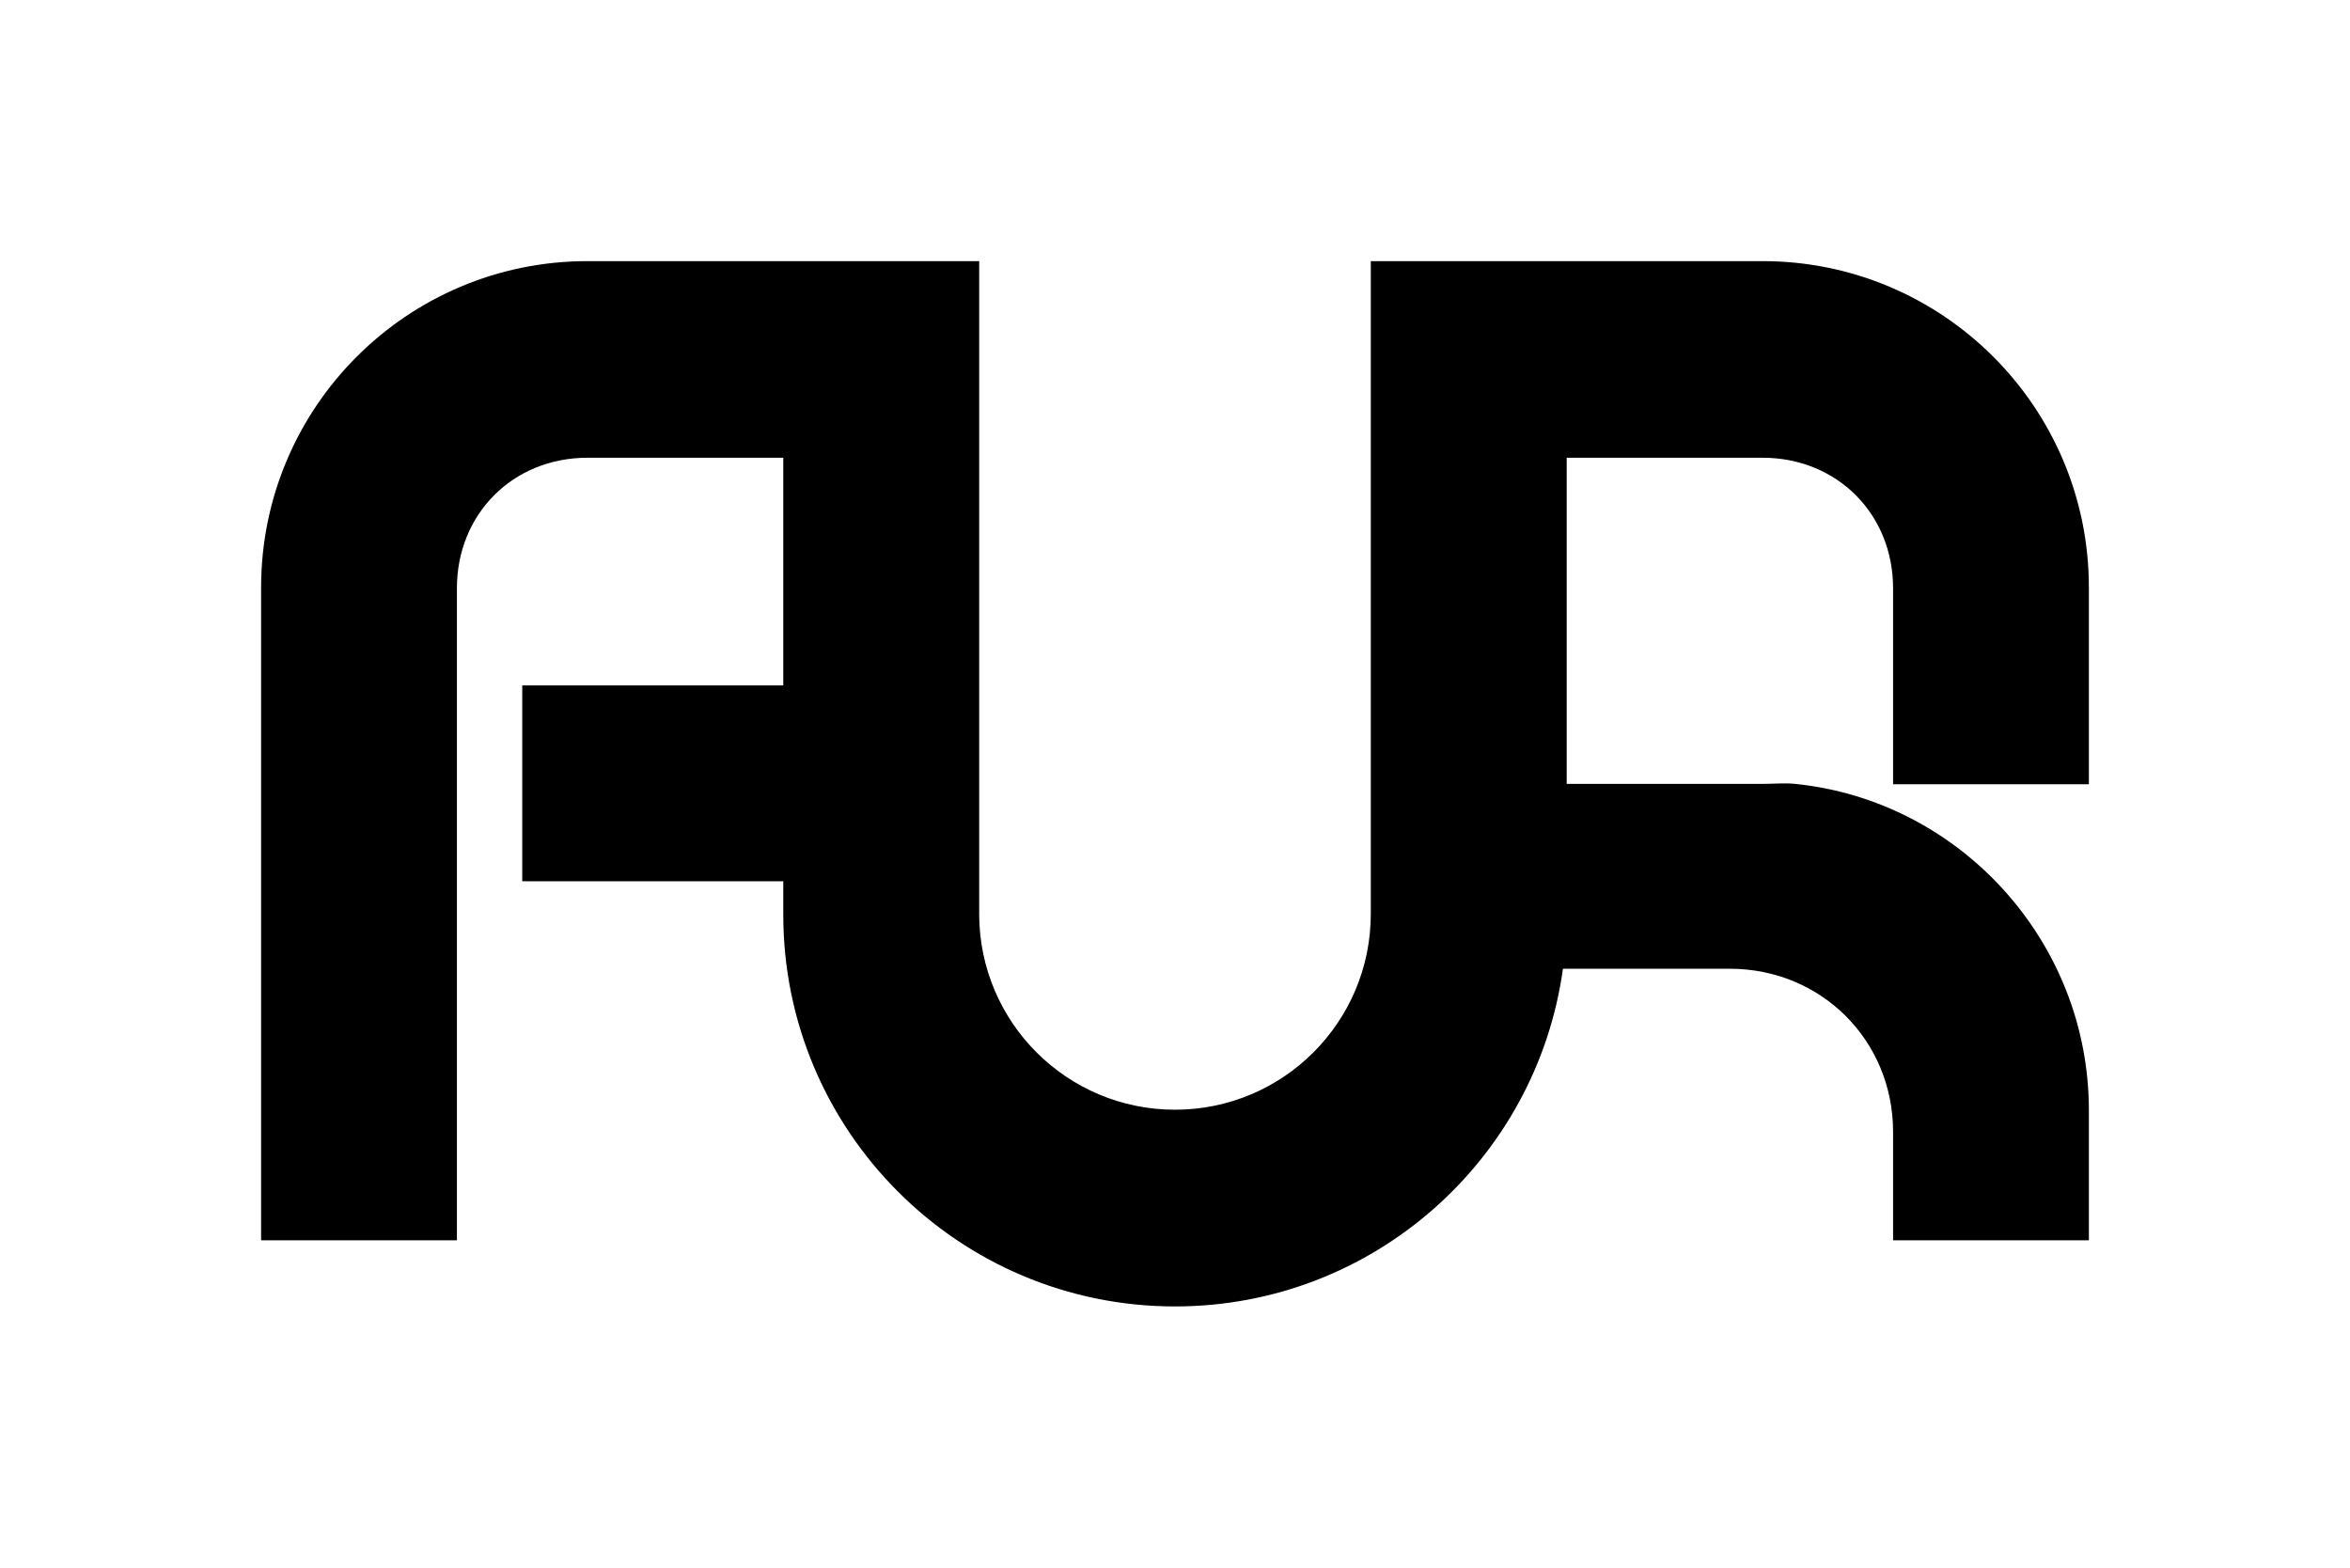 <?xml version="1.0" encoding="UTF-8" standalone="no"?>
<!-- Created with Inkscape (http://www.inkscape.org/) -->

<svg
   xmlns:dc="http://purl.org/dc/elements/1.1/"
   xmlns:cc="http://creativecommons.org/ns#"
   xmlns:rdf="http://www.w3.org/1999/02/22-rdf-syntax-ns#"
   xmlns:svg="http://www.w3.org/2000/svg"
   xmlns="http://www.w3.org/2000/svg"
   xmlns:sodipodi="http://sodipodi.sourceforge.net/DTD/sodipodi-0.dtd"
   xmlns:inkscape="http://www.inkscape.org/namespaces/inkscape"
   width="450"
   height="300.156"
   id="svg3912"
   version="1.1"
   inkscape:version="0.48.4 r9939"
   sodipodi:docname="New document 4">
  <defs
     id="defs3914" />
  <sodipodi:namedview
     id="base"
     pagecolor="#ffffff"
     bordercolor="#666666"
     borderopacity="1.0"
     inkscape:pageopacity="0.0"
     inkscape:pageshadow="2"
     inkscape:zoom="0.98994949"
     inkscape:cx="231.19267"
     inkscape:cy="129.85936"
     inkscape:document-units="px"
     inkscape:current-layer="layer1"
     showgrid="false"
     fit-margin-top="50"
     fit-margin-left="50"
     fit-margin-right="50"
     fit-margin-bottom="50"
     inkscape:snap-page="true"
     inkscape:window-width="1680"
     inkscape:window-height="1026"
     inkscape:window-x="0"
     inkscape:window-y="24"
     inkscape:window-maximized="1" />
  <g
     inkscape:label="Background"
     inkscape:groupmode="layer"
     id="layer1"
     transform="translate(-106.429,-347.998)"
     style="display:inline"
     sodipodi:insensitive="true">
    <rect
       style="fill:#ffffff;fill-opacity:1;fill-rule:nonzero;stroke:none"
       id="rect4458"
       width="450"
       height="300.156"
       x="0"
       y="0"
       transform="translate(106.429,347.998)" />
  </g>
  <g
     inkscape:groupmode="layer"
     id="layer2"
     inkscape:label="ForeGround"
     style="display:inline"
     sodipodi:insensitive="true">
    <path
       transform="translate(-106.429,-347.998)"
       style="font-size:medium;font-style:normal;font-variant:normal;font-weight:normal;font-stretch:normal;text-indent:0;text-align:start;text-decoration:none;line-height:normal;letter-spacing:normal;word-spacing:normal;text-transform:none;direction:ltr;block-progression:tb;writing-mode:lr-tb;text-anchor:start;baseline-shift:baseline;color:#000000;fill:#000000;fill-opacity:1;stroke:none;stroke-width:6;marker:none;visibility:visible;display:inline;overflow:visible;enable-background:accumulate;font-family:Sans;-inkscape-font-specification:Sans"
       clip-path="none"
       d="m 218.925,397.998 c -34.518,0 -62.497,27.979 -62.497,62.497 l 0,124.994 37.494,0 0,-124.841 c 0,-14.251 10.752,-25.003 25.003,-25.003 l 37.494,0 0,43.597 -49.984,0 0,37.494 49.984,0 0,6.409 c 0,41.421 33.588,75.009 75.009,75.009 37.911,0 69.248,-28.137 74.287,-64.662 l 31.959,0 c 17.506,0 31.259,13.732 31.259,31.238 l 0,20.759 37.494,0 0,-24.894 c 0,-32.36 -24.725,-59.296 -56.241,-62.497 -2.101,-0.214 -4.099,0 -6.256,0 l -37.494,0 0,-62.453 37.494,0 c 14.251,0 25.003,10.752 25.003,25.003 l 0,37.516 37.494,0 0,-37.669 c 0,-34.518 -27.979,-62.497 -62.497,-62.497 l -75.009,0 0,124.994 c 0,20.711 -16.783,37.494 -37.494,37.494 -20.659,0 -37.411,-16.701 -37.494,-37.341 l 0,-125.147 -75.009,0 z"
       id="path3901"
       inkscape:connector-curvature="0" />
  </g>
</svg>
